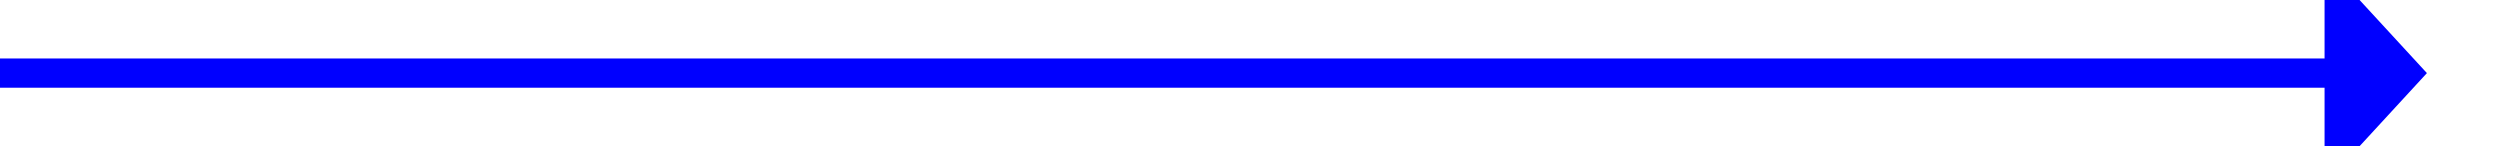﻿<?xml version="1.0" encoding="utf-8"?>
<svg version="1.1" xmlns:xlink="http://www.w3.org/1999/xlink" width="171px" height="10px" preserveAspectRatio="xMinYMid meet" viewBox="624 1466  171 8" xmlns="http://www.w3.org/2000/svg">
  <path d="M 624 1470  L 784 1470  " stroke-width="2" stroke="#0000ff" fill="none" />
  <path d="M 783 1477.6  L 790 1470  L 783 1462.4  L 783 1477.6  Z " fill-rule="nonzero" fill="#0000ff" stroke="none" />
</svg>